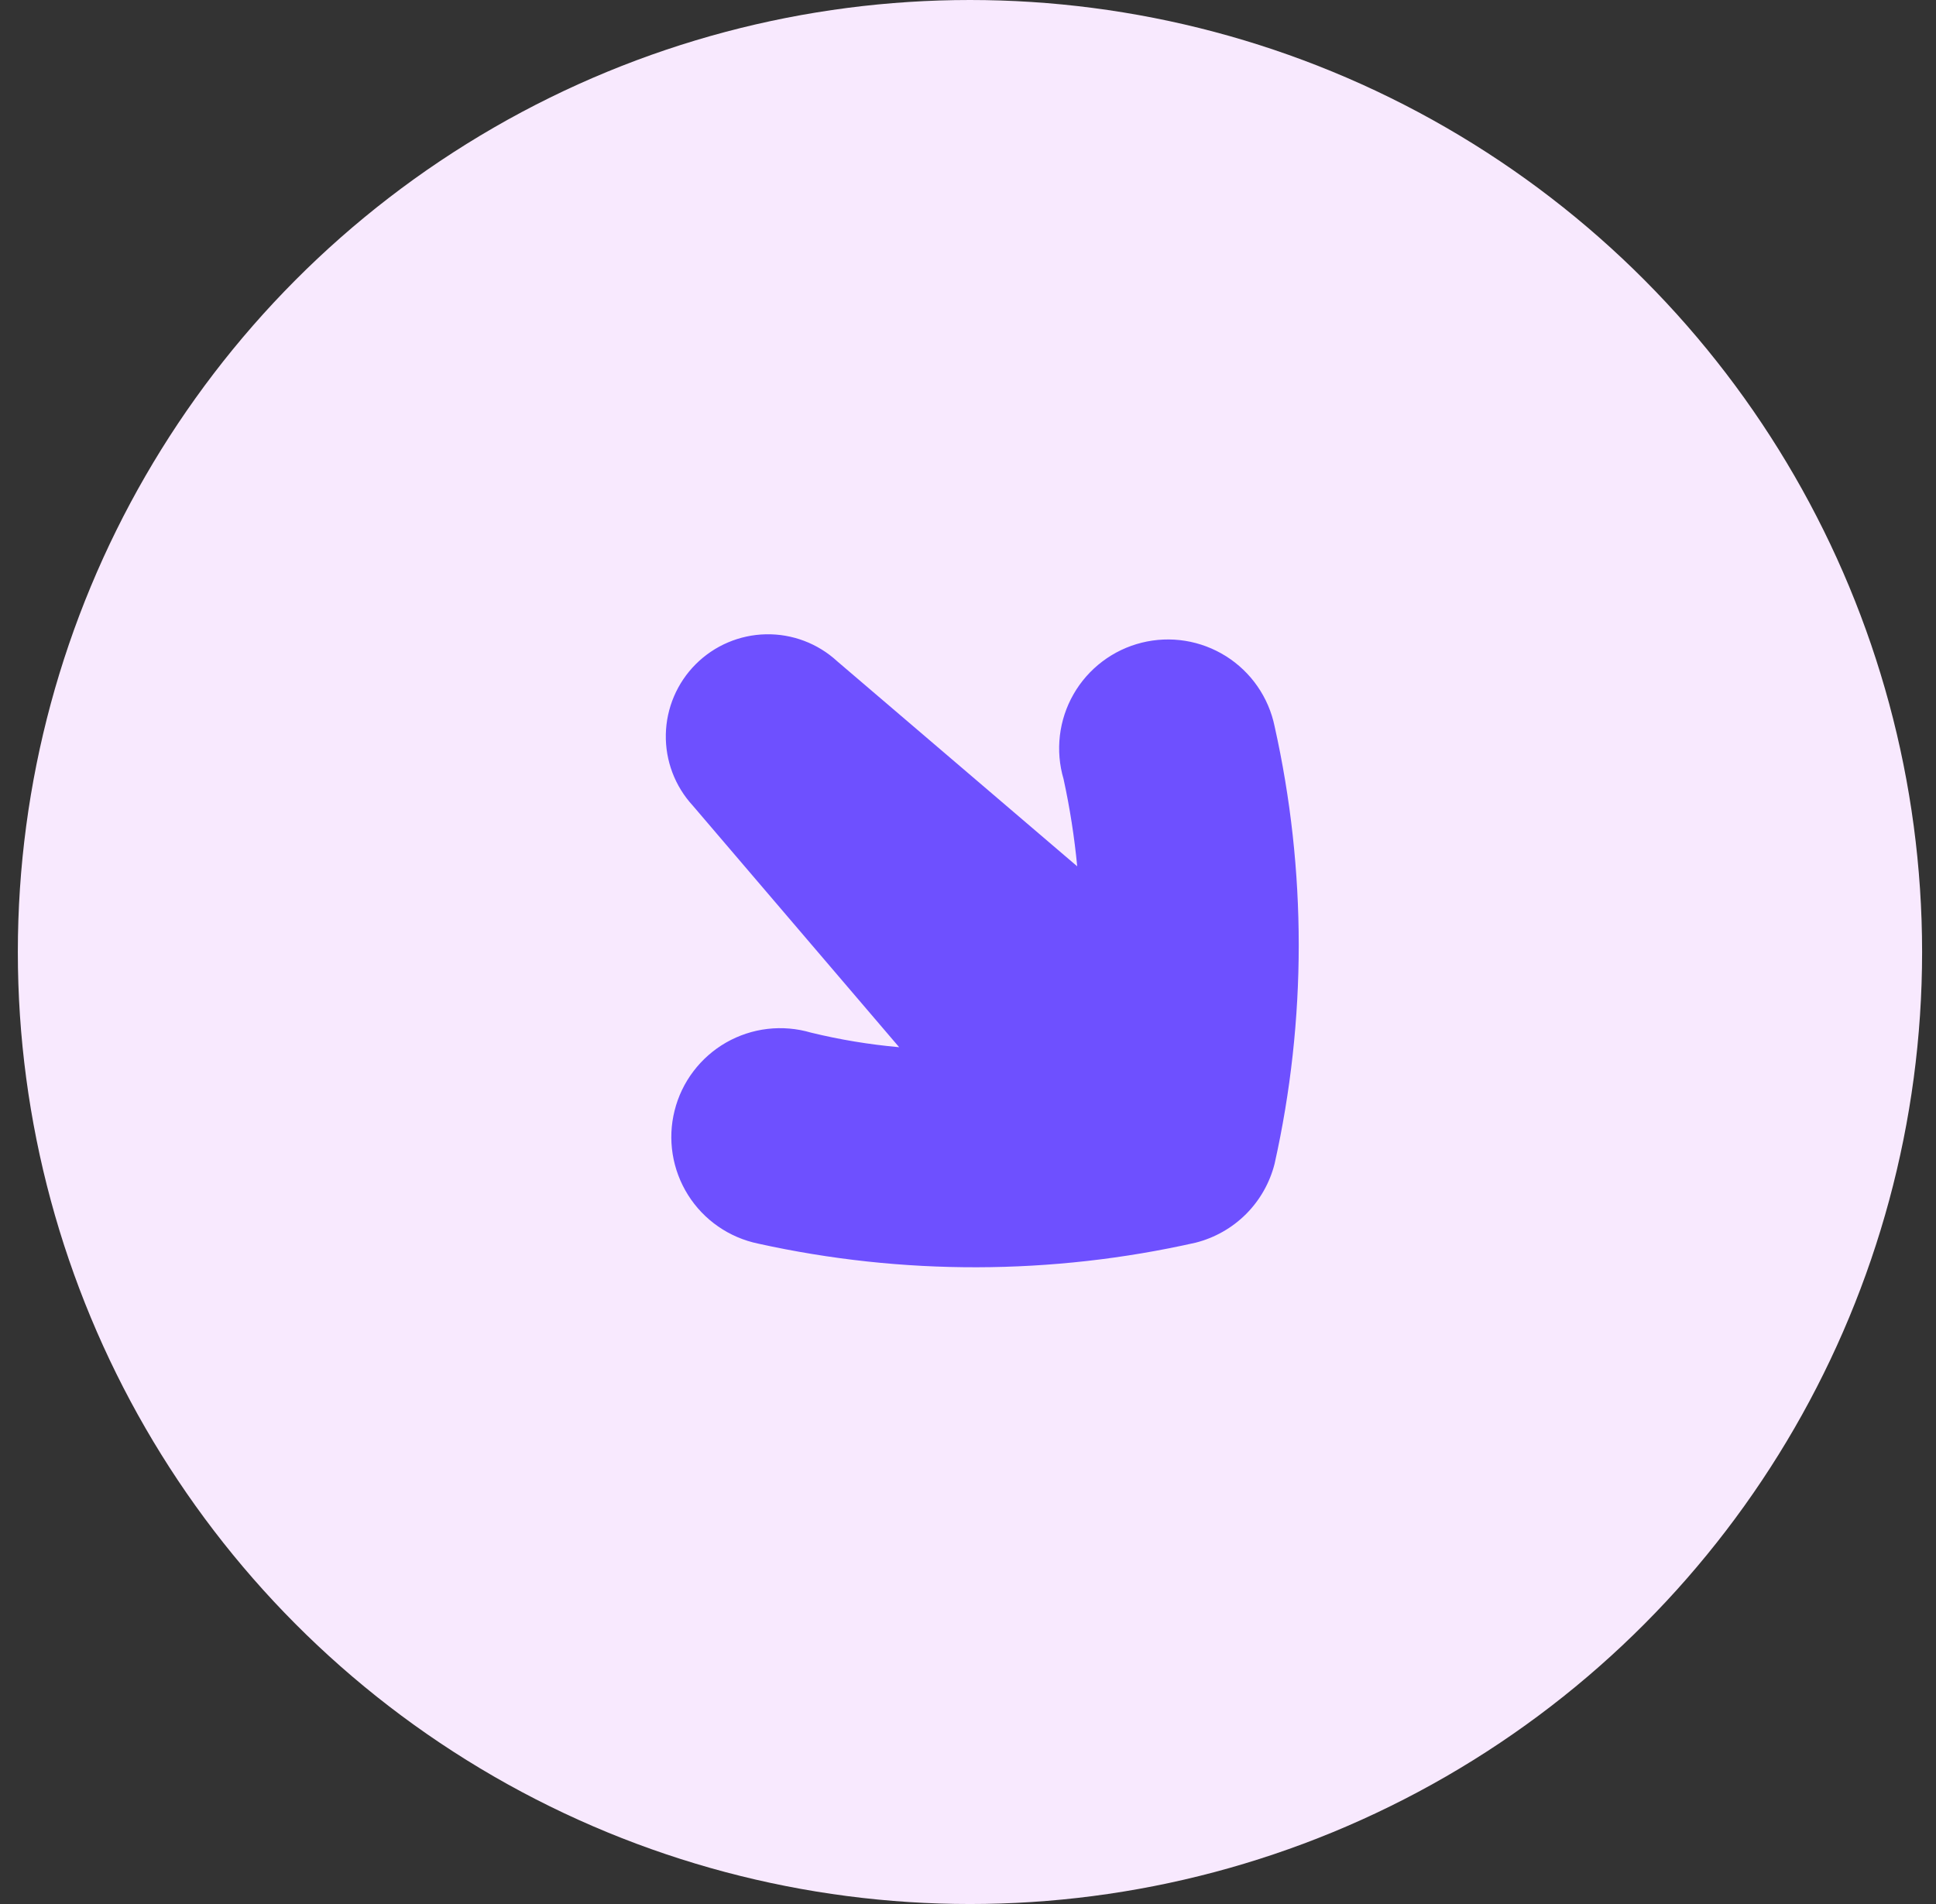 <svg width="61" height="60" viewBox="0 0 61 60" fill="none" xmlns="http://www.w3.org/2000/svg">
<rect x="0" y="0" width="61" height="60" fill="#333333" stroke="none"/>
<circle cx="30.562" cy="30" r="30" fill="#F8E9FE"/>
<path d="M37.671 39.16C38.272 39.008 38.821 38.697 39.26 38.259C39.698 37.82 40.01 37.271 40.161 36.67C41.174 32.132 41.174 27.427 40.161 22.89C40.068 22.437 39.884 22.007 39.62 21.627C39.357 21.247 39.019 20.924 38.628 20.678C38.236 20.432 37.799 20.267 37.343 20.194C36.886 20.121 36.419 20.141 35.971 20.253C35.522 20.365 35.1 20.567 34.732 20.846C34.363 21.125 34.054 21.476 33.825 21.877C33.595 22.278 33.449 22.722 33.395 23.181C33.341 23.641 33.38 24.106 33.511 24.55C33.709 25.457 33.852 26.375 33.941 27.3L26.381 20.84C25.77 20.276 24.964 19.971 24.133 19.988C23.302 20.005 22.509 20.343 21.922 20.93C21.334 21.518 20.996 22.311 20.979 23.142C20.962 23.973 21.267 24.778 21.831 25.39L28.331 33C27.394 32.916 26.465 32.763 25.551 32.54C25.107 32.409 24.642 32.37 24.183 32.423C23.723 32.477 23.28 32.624 22.878 32.853C22.477 33.083 22.126 33.392 21.847 33.761C21.568 34.129 21.366 34.551 21.255 34.999C21.142 35.448 21.122 35.915 21.195 36.371C21.268 36.828 21.433 37.265 21.679 37.657C21.925 38.048 22.248 38.386 22.628 38.649C23.009 38.913 23.438 39.096 23.891 39.19C28.431 40.193 33.136 40.183 37.671 39.16Z" fill="#6E50FF"/>
</svg>
